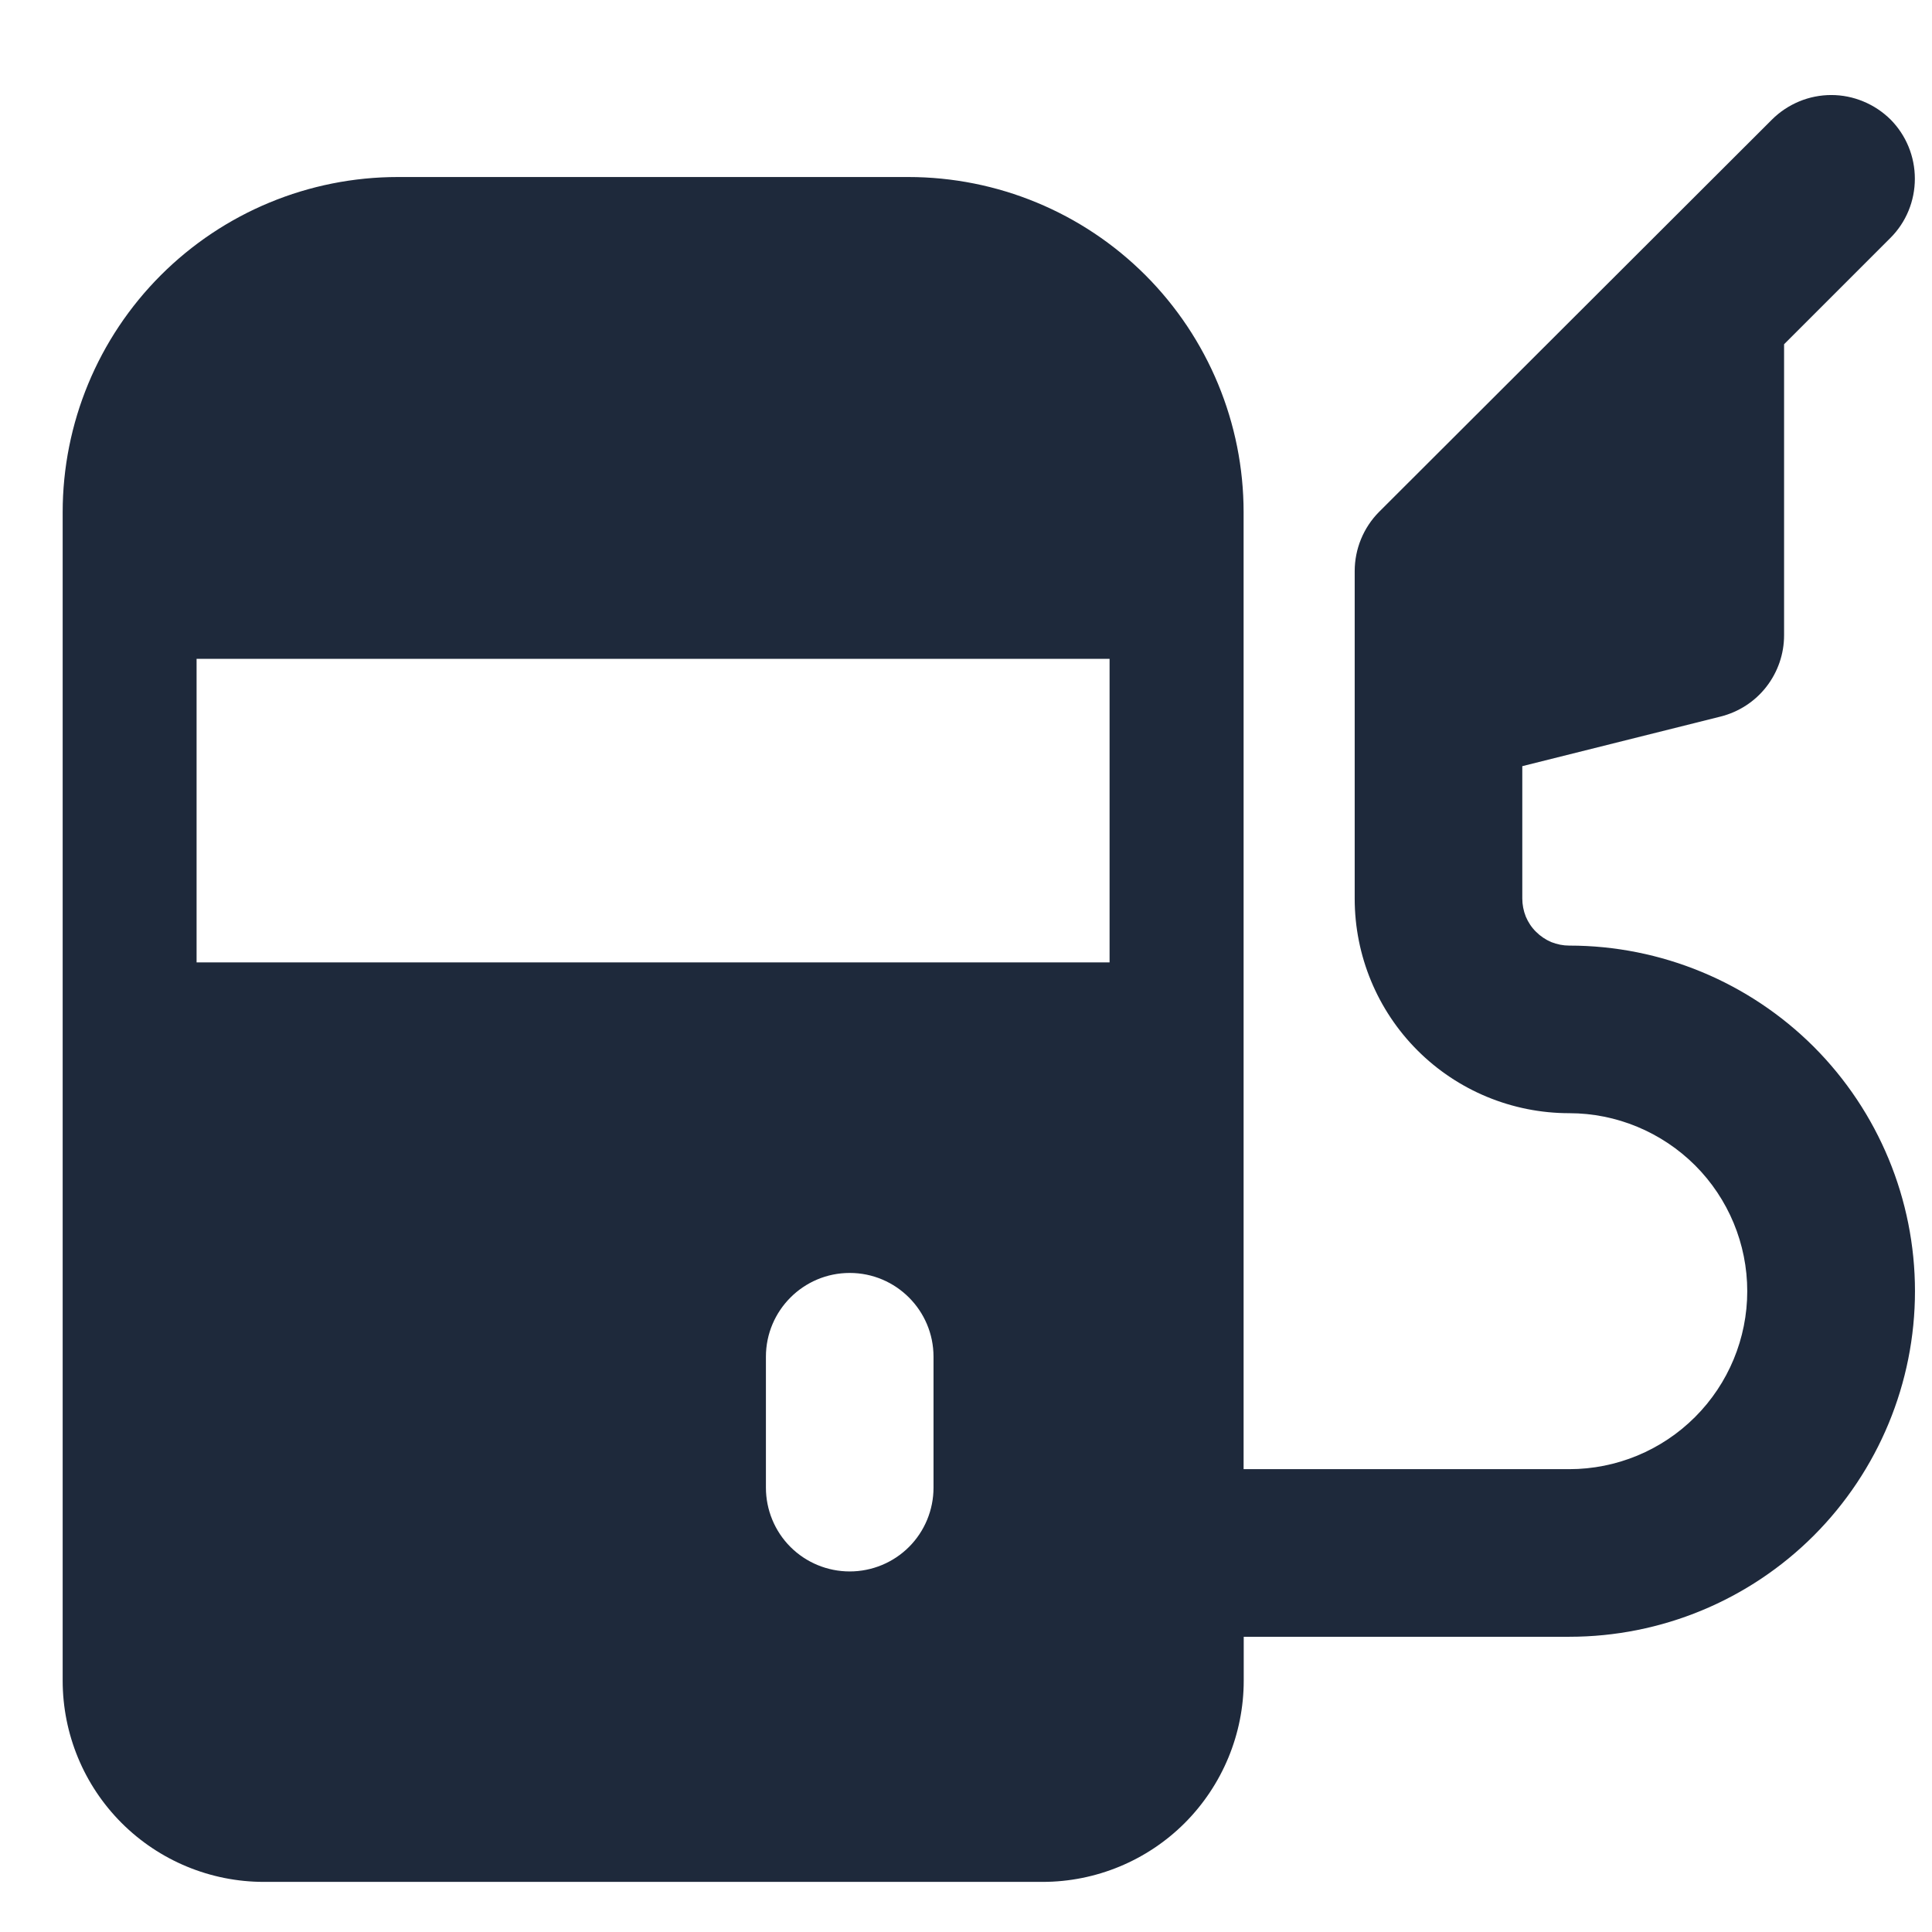 <svg width="16" height="16" viewBox="0 0 16 16" fill="none" xmlns="http://www.w3.org/2000/svg">
<path fill-rule="evenodd" clip-rule="evenodd" d="M15.656 0.989C15.786 1.12 15.858 1.296 15.858 1.48C15.858 1.664 15.786 1.84 15.656 1.97L14.775 2.851V5.261C14.775 5.416 14.723 5.566 14.628 5.688C14.533 5.81 14.4 5.896 14.25 5.934L12.607 6.345V7.441C12.607 7.492 12.617 7.543 12.636 7.591C12.656 7.638 12.684 7.681 12.721 7.717C12.757 7.753 12.8 7.782 12.847 7.802C12.895 7.821 12.945 7.831 12.997 7.831C13.756 7.831 14.484 8.133 15.021 8.669C15.557 9.206 15.859 9.934 15.859 10.693C15.859 11.452 15.557 12.18 15.021 12.717C14.484 13.254 13.756 13.555 12.997 13.555H10.3V13.918C10.3 14.36 10.124 14.784 9.812 15.097C9.5 15.409 9.076 15.585 8.634 15.585H2.185C1.743 15.585 1.319 15.409 1.007 15.097C0.694 14.784 0.519 14.36 0.519 13.918V4.242C0.519 3.506 0.811 2.8 1.332 2.279C1.853 1.758 2.559 1.466 3.295 1.466H7.522C8.259 1.466 8.965 1.758 9.486 2.279C10.006 2.8 10.299 3.506 10.299 4.242V12.167H12.996C13.386 12.167 13.761 12.012 14.038 11.735C14.314 11.459 14.47 11.084 14.47 10.693C14.47 10.302 14.314 9.927 14.038 9.651C13.761 9.375 13.386 9.219 12.996 9.219C12.524 9.219 12.072 9.032 11.739 8.699C11.406 8.366 11.219 7.914 11.219 7.442V4.73C11.219 4.547 11.291 4.37 11.421 4.239L14.675 0.99C14.739 0.926 14.816 0.875 14.9 0.84C14.984 0.805 15.075 0.787 15.166 0.787C15.257 0.787 15.347 0.805 15.431 0.84C15.516 0.875 15.592 0.926 15.657 0.99L15.656 0.989ZM1.628 7.97V5.456H9.189V7.97H1.628ZM7.037 10.542C7.42 10.542 7.731 10.853 7.731 11.236V12.32C7.731 12.504 7.658 12.681 7.528 12.811C7.398 12.941 7.221 13.014 7.037 13.014C6.853 13.014 6.676 12.941 6.546 12.811C6.416 12.681 6.343 12.504 6.343 12.32V11.236C6.343 10.853 6.654 10.542 7.037 10.542Z" fill="#1E293B"/>
</svg>
